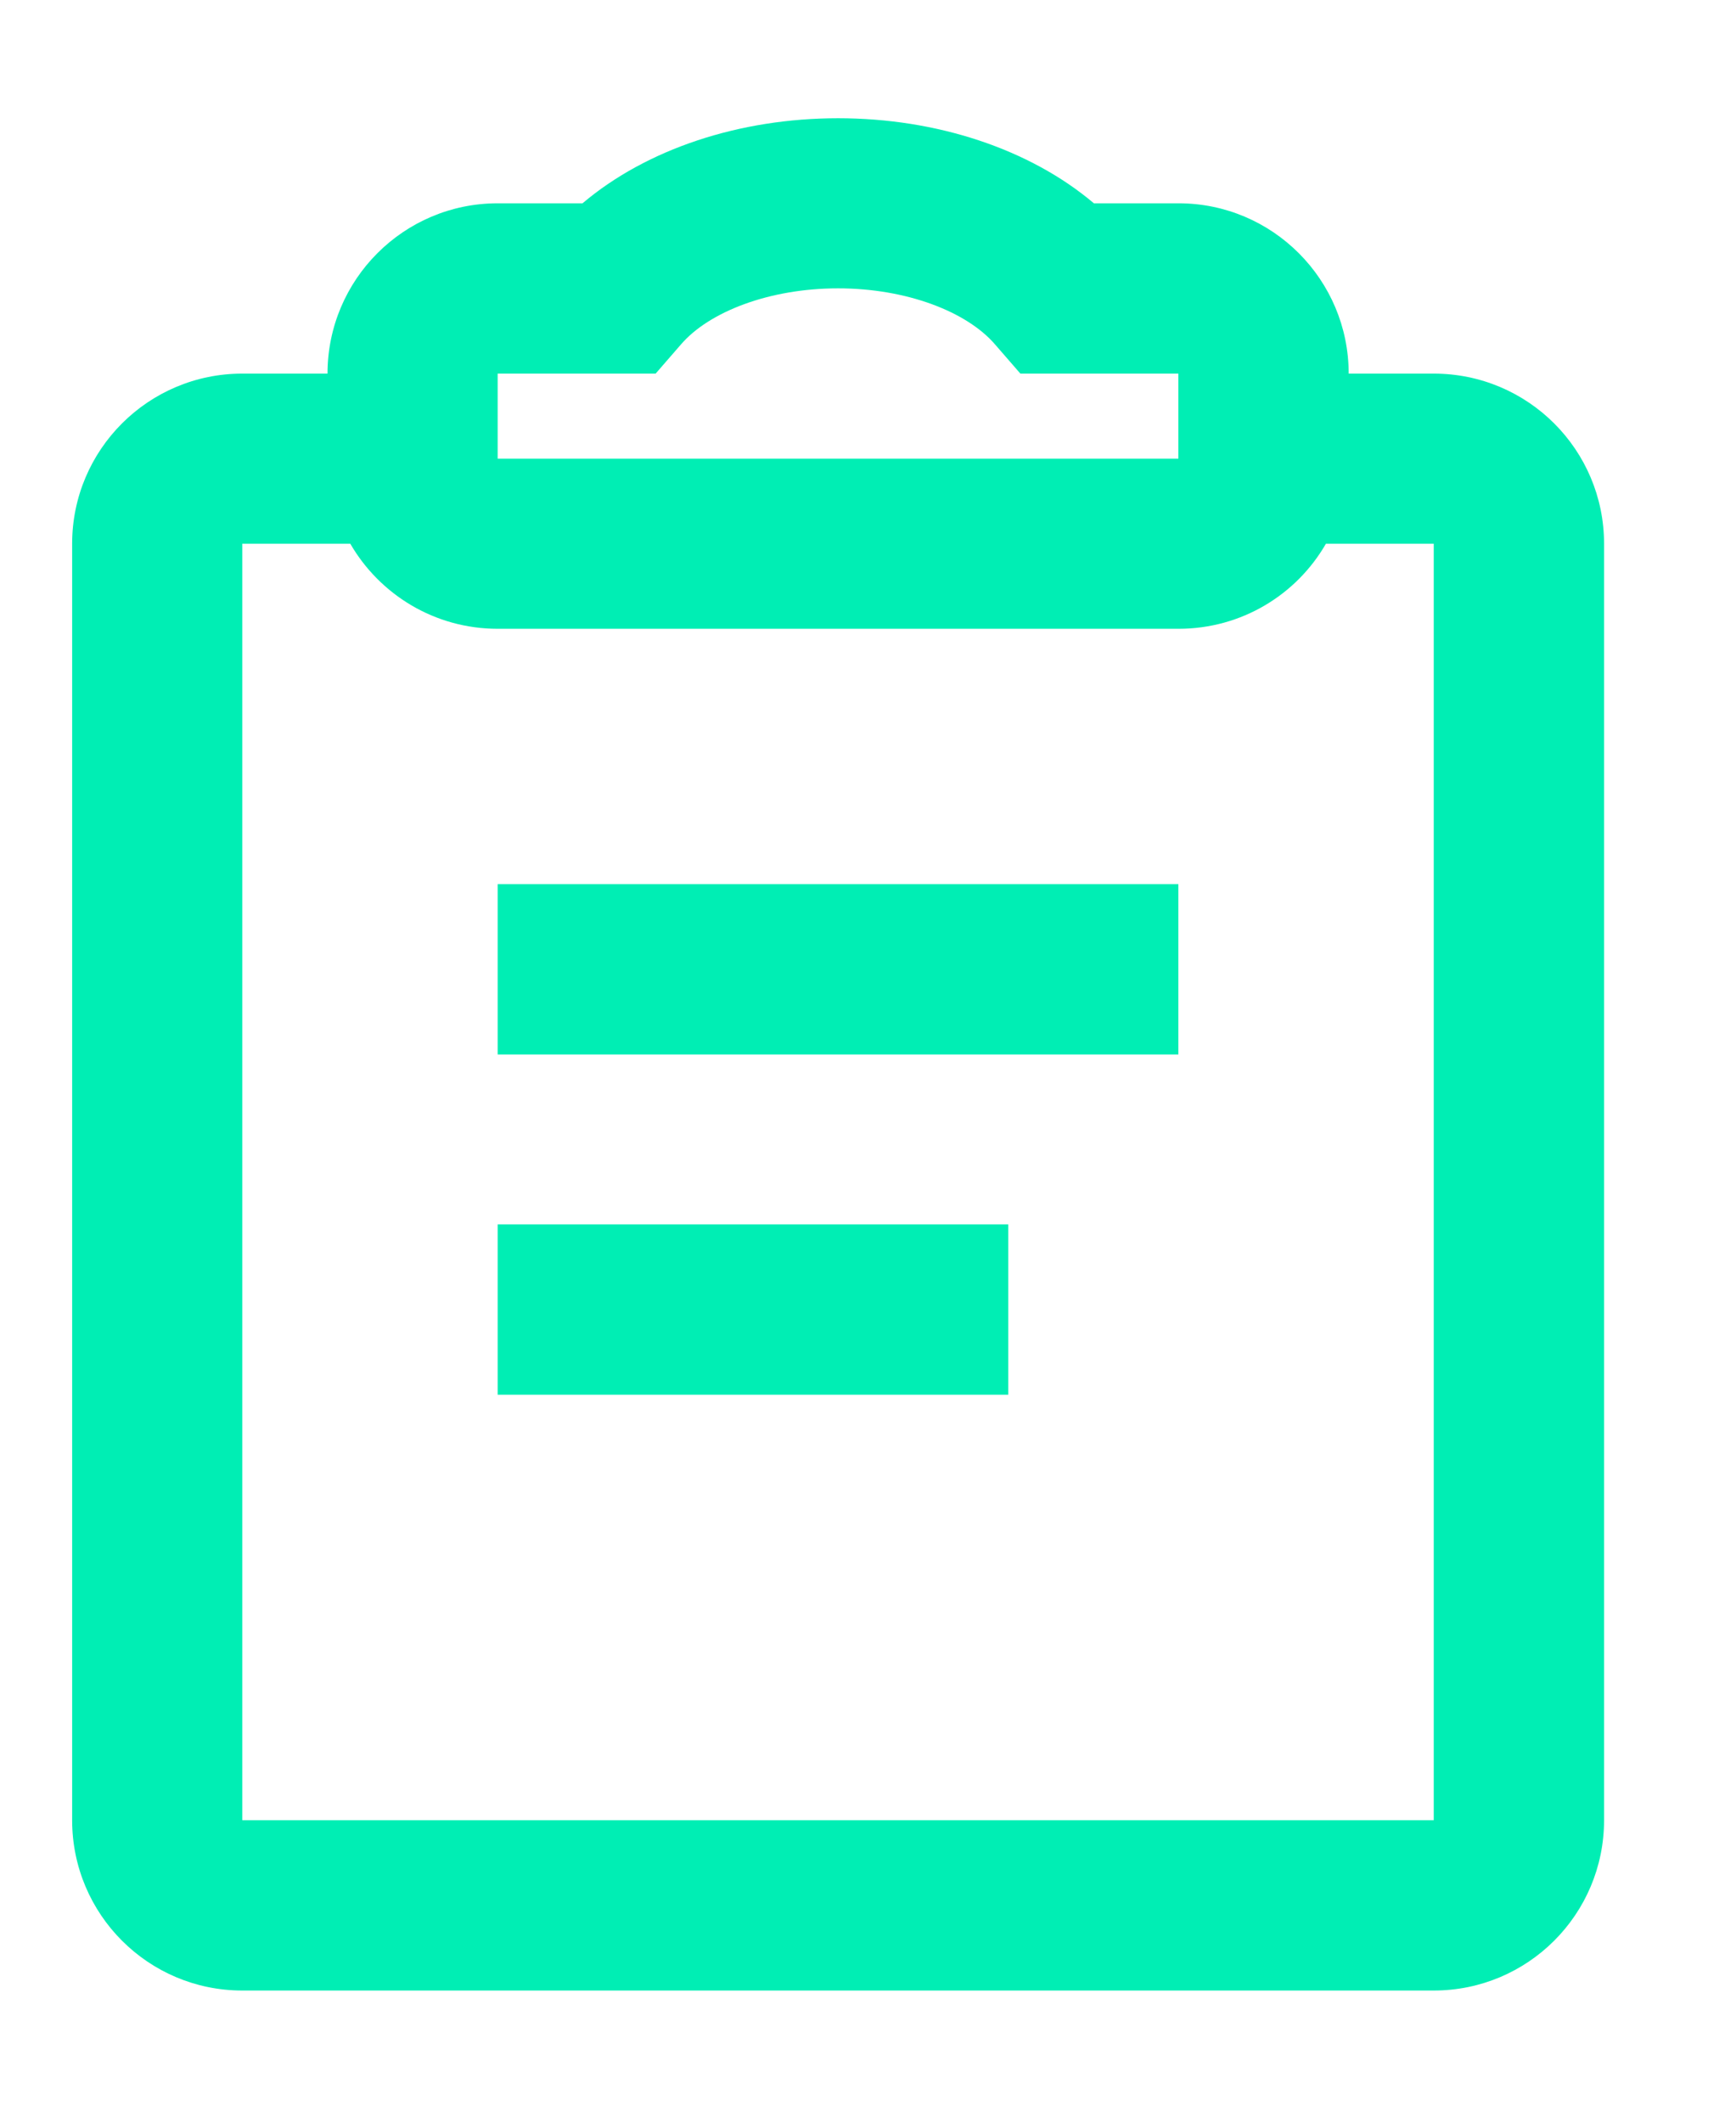 <svg width="9" height="11" viewBox="0 0 9 11" fill="none" xmlns="http://www.w3.org/2000/svg">
<path fill-rule="evenodd" clip-rule="evenodd" d="M3.02 1.054C3.352 0.773 3.833 0.613 4.345 0.613C4.857 0.613 5.339 0.773 5.671 1.054H6.11C6.597 1.054 6.992 1.45 6.992 1.937V1.937H7.433C7.921 1.937 8.316 2.332 8.316 2.819V9.437C8.316 9.925 7.921 10.32 7.433 10.32H1.256C0.769 10.32 0.374 9.925 0.374 9.437V2.819C0.374 2.332 0.769 1.937 1.256 1.937H1.698V1.937C1.698 1.45 2.093 1.054 2.58 1.054H3.02ZM6.11 3.26C6.437 3.26 6.722 3.083 6.874 2.819H7.433V9.437H1.256V2.819H1.816C1.969 3.083 2.254 3.26 2.58 3.26H6.11ZM2.58 7.231V6.348H5.227V7.231H2.58ZM2.58 4.584V5.467H6.109V4.584H2.58ZM3.399 1.937L3.531 1.785C3.676 1.617 3.987 1.495 4.345 1.495C4.702 1.495 5.013 1.617 5.158 1.785L5.29 1.937H6.109V2.378H2.58V1.937H3.198H3.399Z" fill="#00EEB4"/>
</svg>
